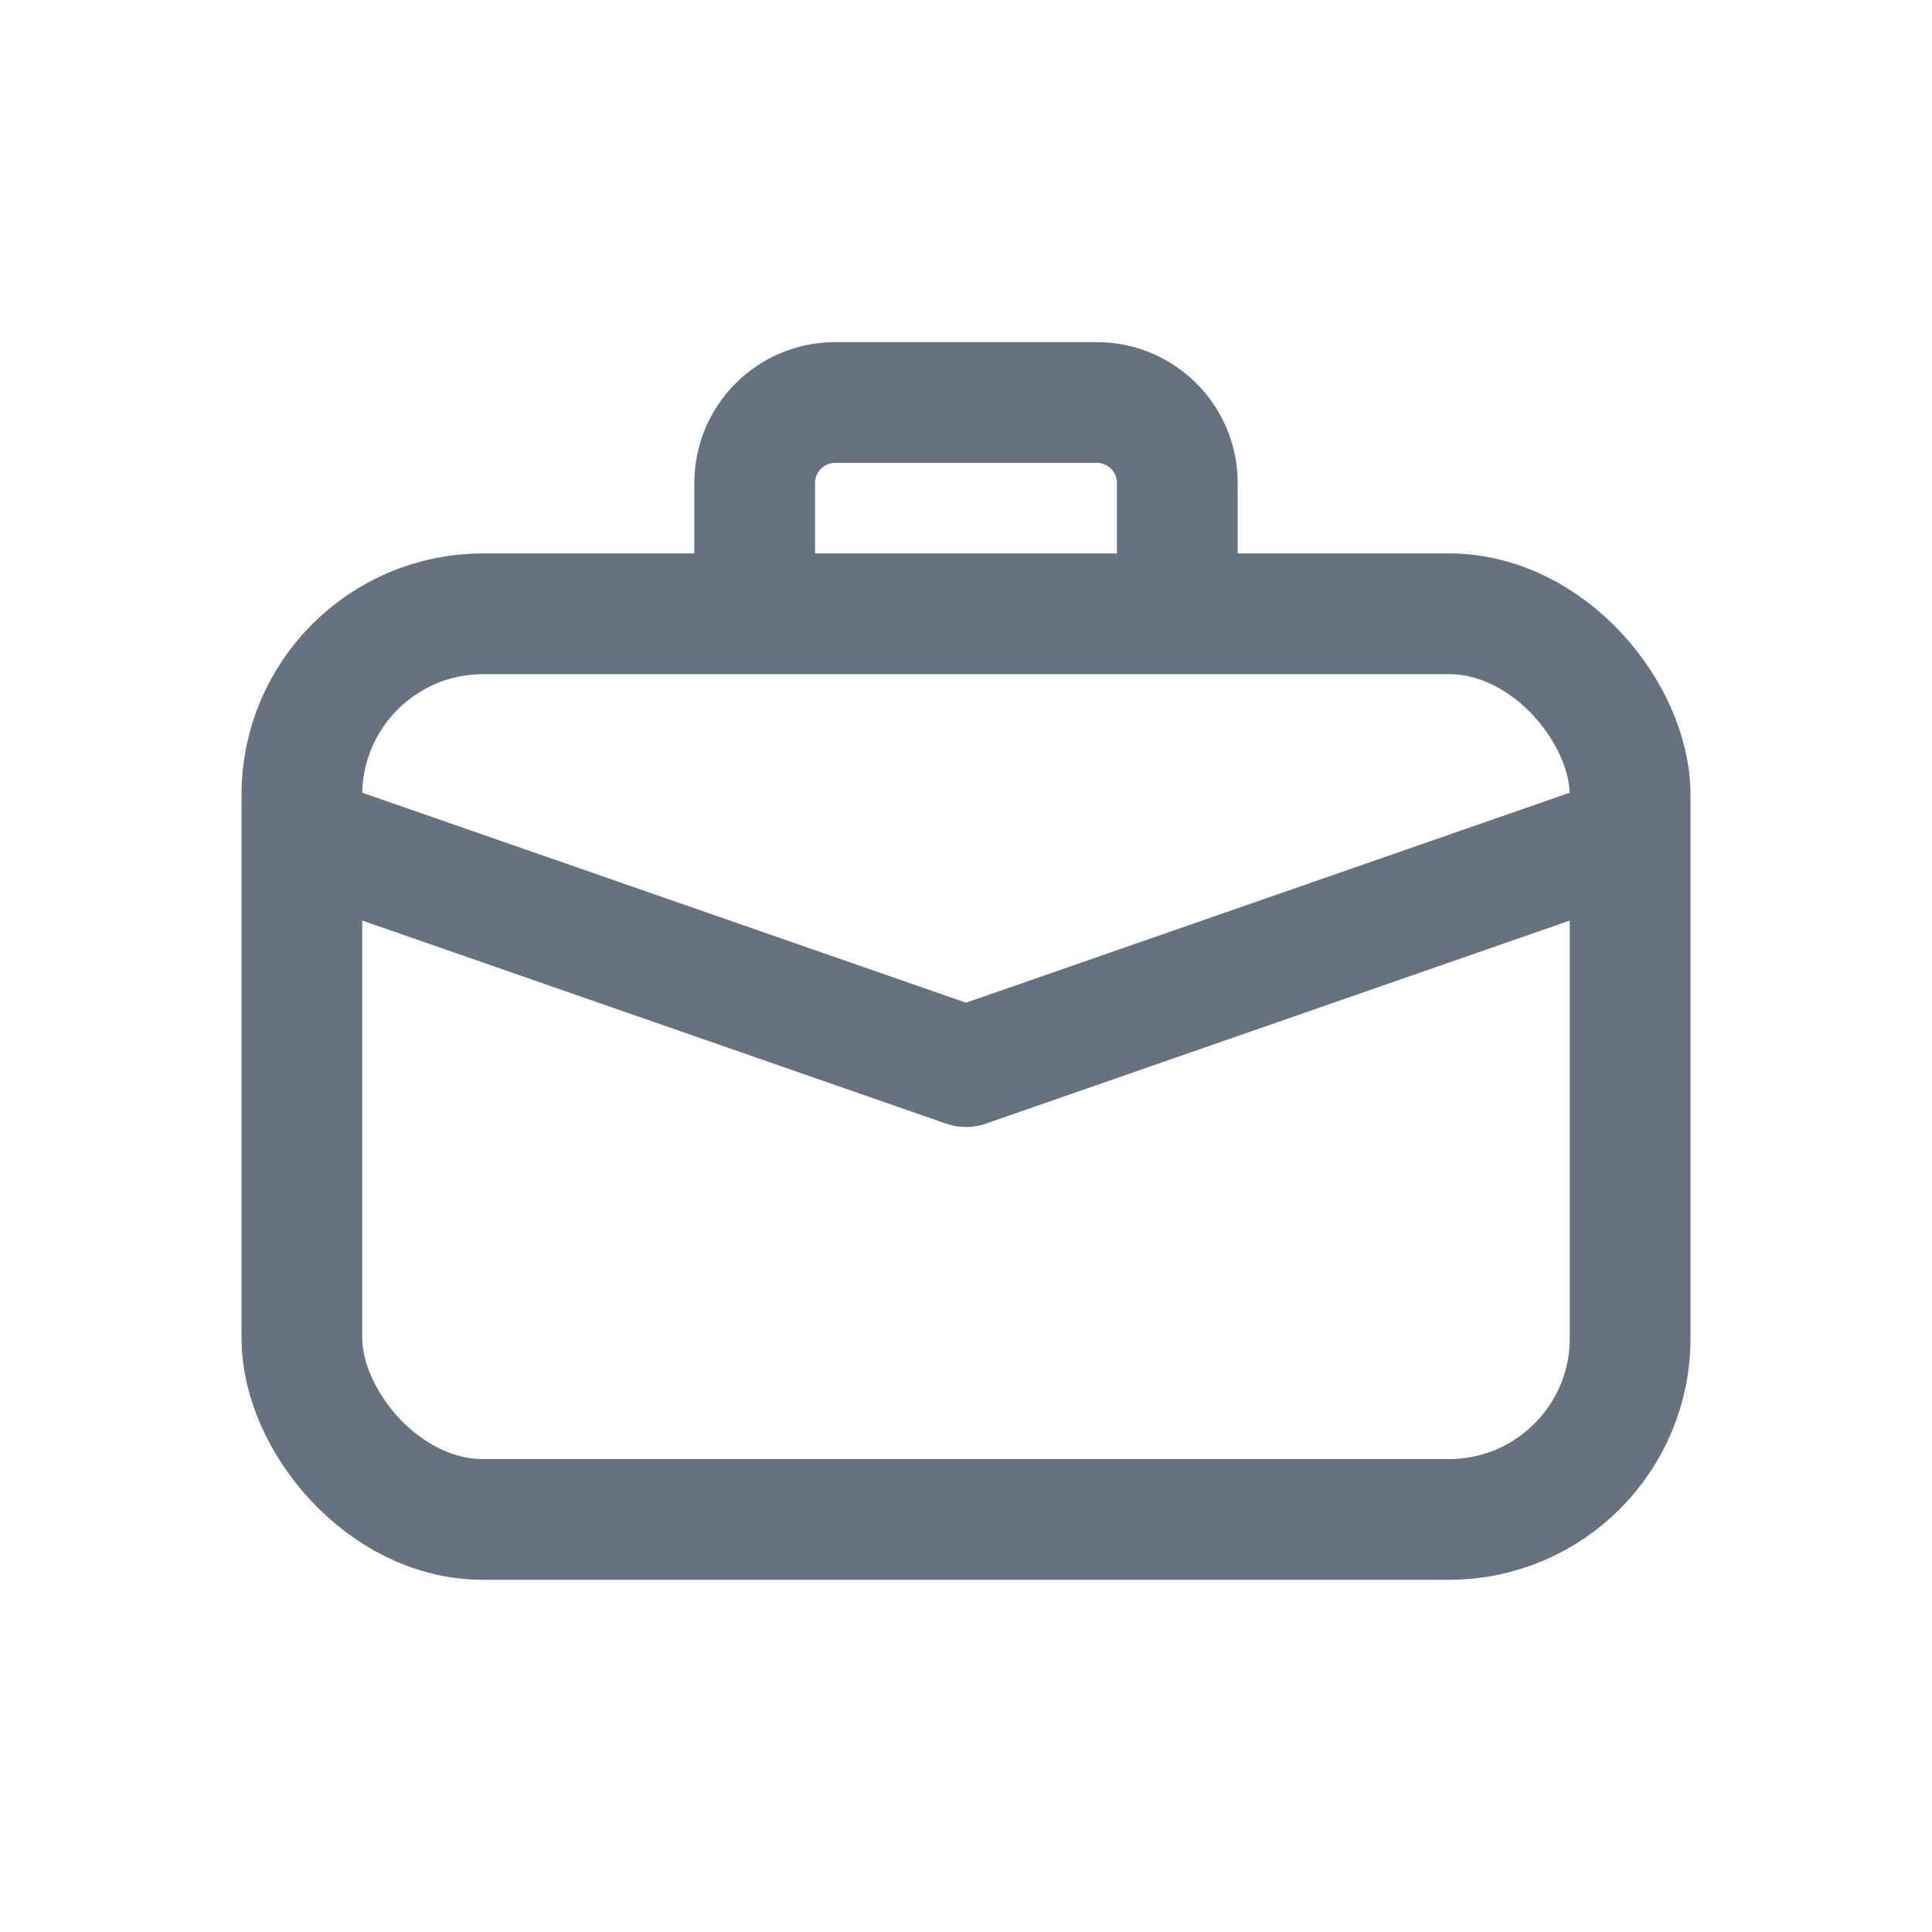 <svg xmlns="http://www.w3.org/2000/svg" viewBox="0 0 24 24" fill="none">  <rect x="3.75" y="7.625" width="16.5" height="11.25" rx="2.25" stroke="#66727F" stroke-width="1.5"/>  <path d="M3.375 10.25L12 13.25L20.625 10.25" stroke="#66727F" stroke-width="1.5" stroke-linejoin="round"/>  <path d="M9.375 7.25V6C9.375 5.448 9.823 5 10.375 5H13.625C14.177 5 14.625 5.448 14.625 6V7.25" stroke="#66727F" stroke-width="1.5"/></svg>